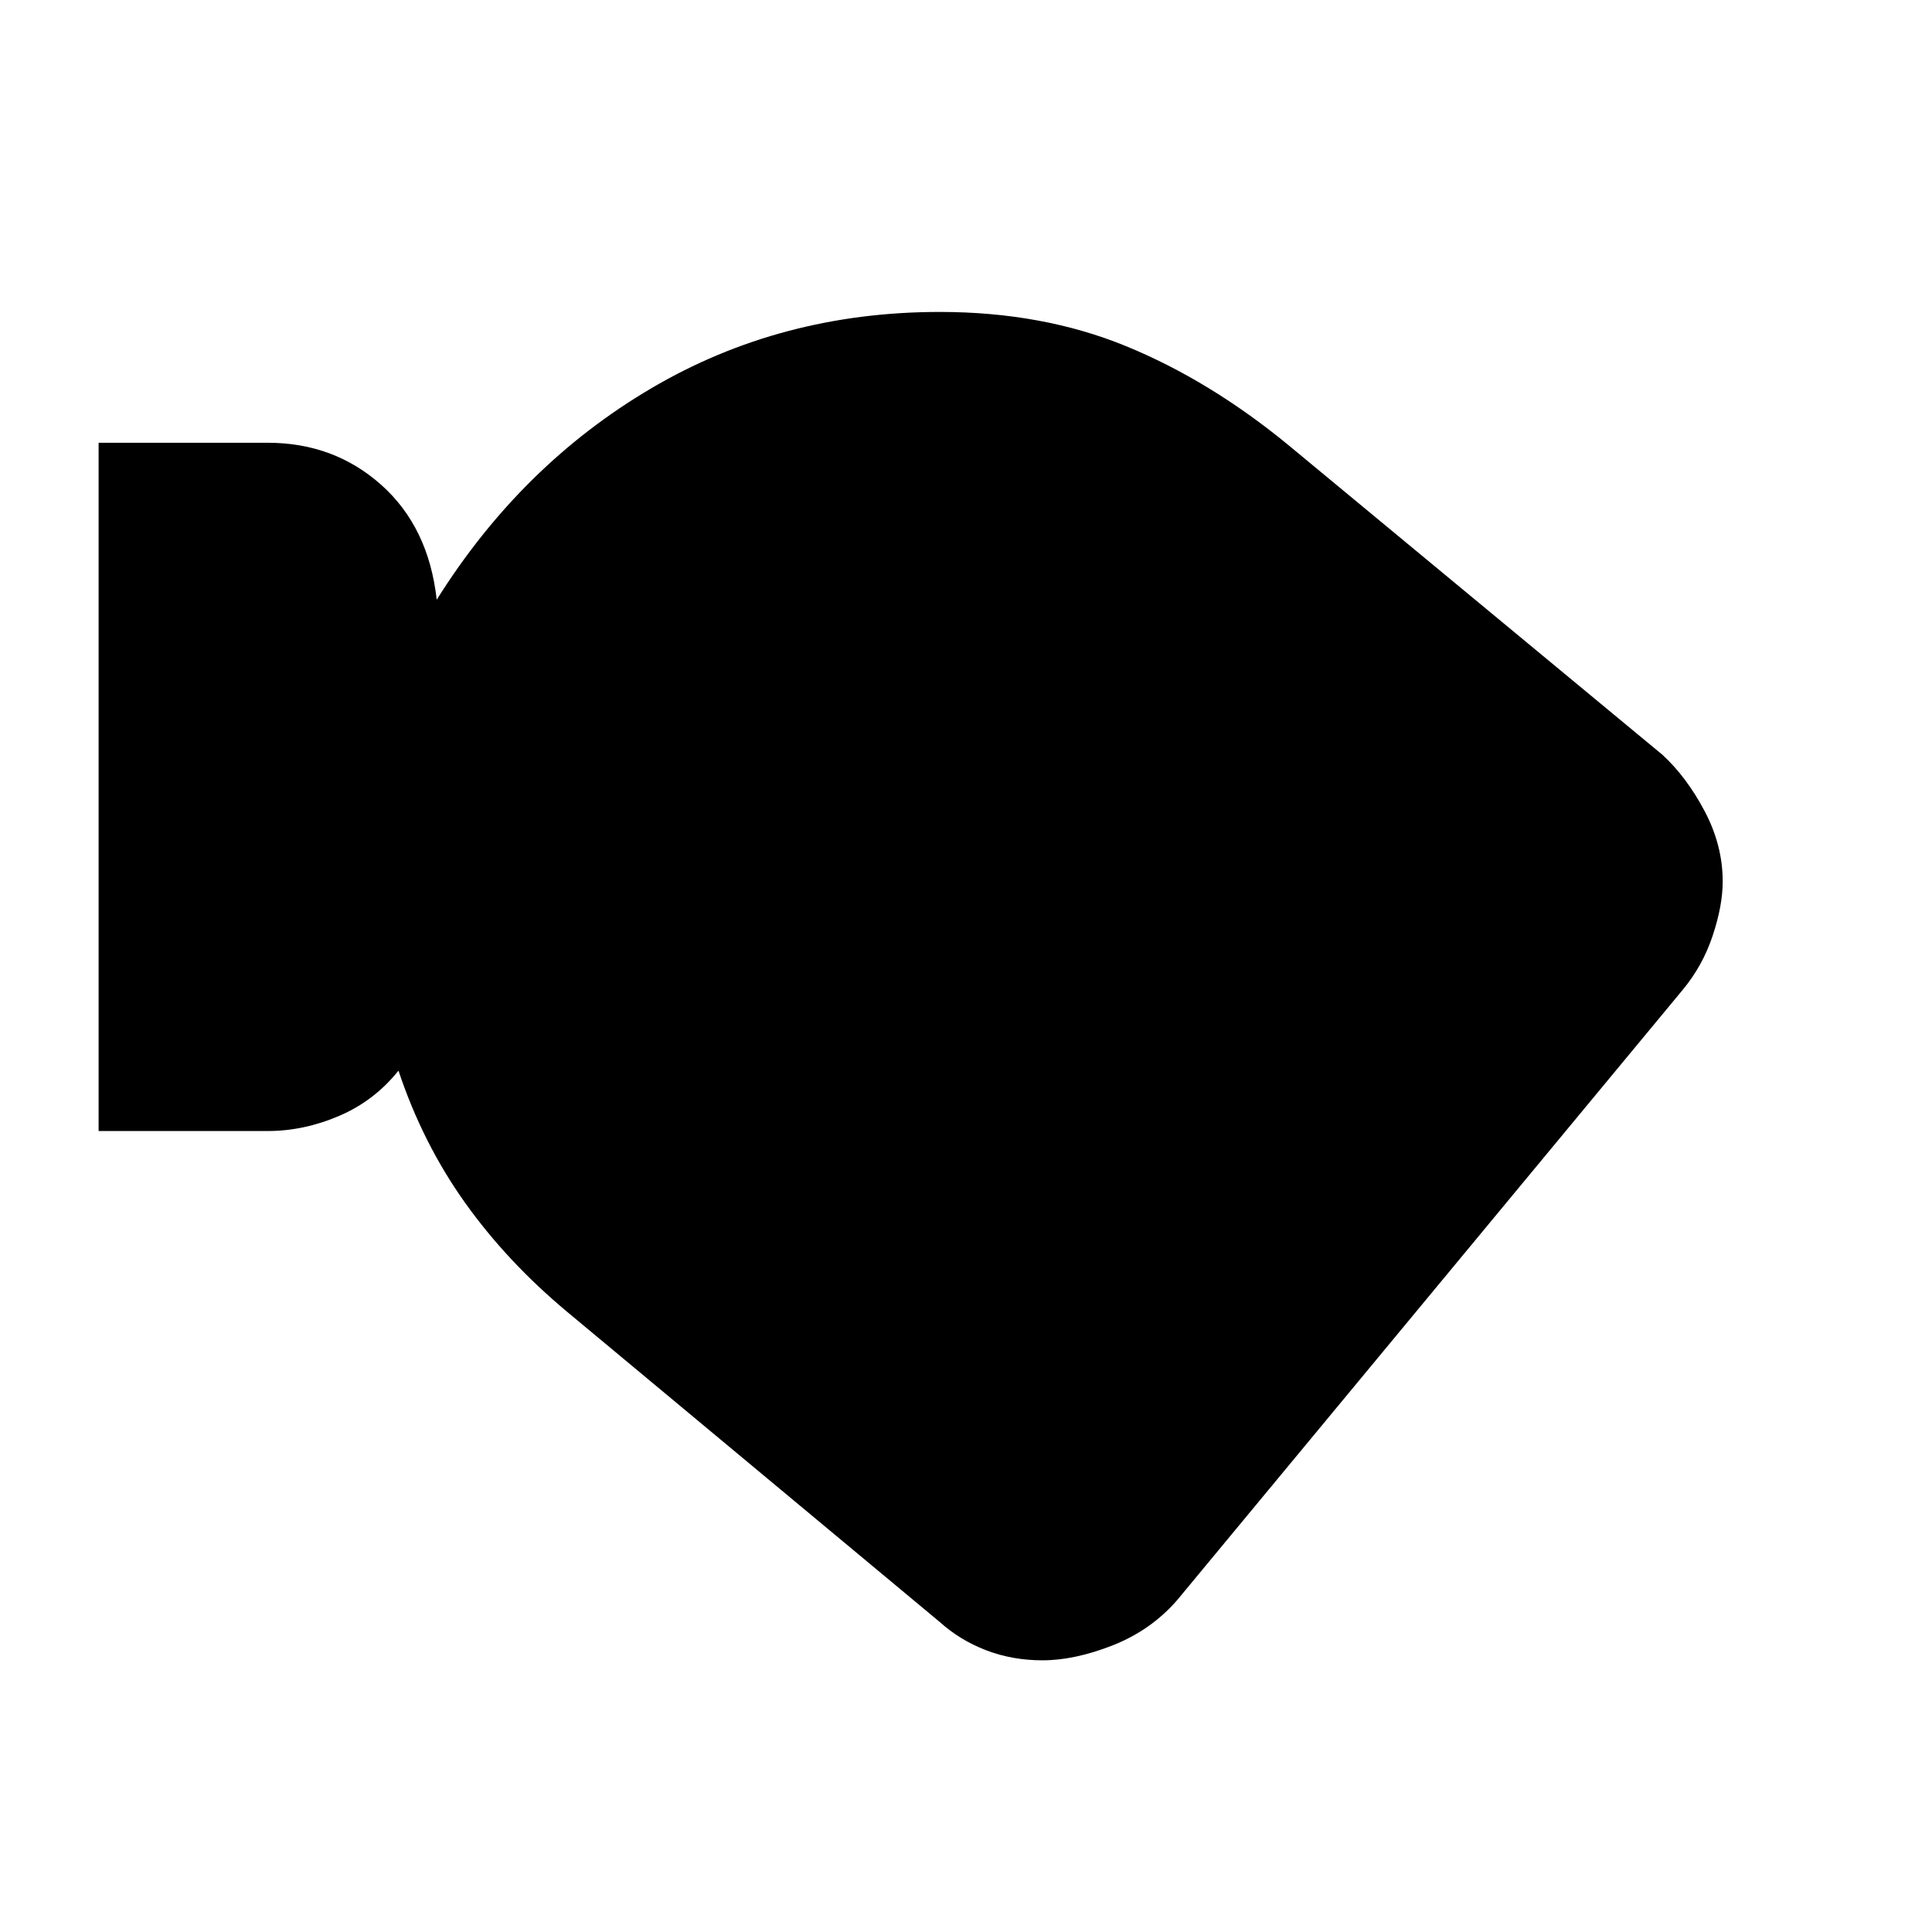 <svg xmlns="http://www.w3.org/2000/svg" height="24" width="24"><path d="M12.95 20.625q-.375 0-.7-.125-.325-.125-.575-.35L7.05 16.3q-.75-.625-1.275-1.362Q5.25 14.2 4.95 13.3q-.3.375-.737.562-.438.188-.888.188h-2.1V5.5h2.1q.825 0 1.413.525.587.525.687 1.425 1.05-1.675 2.663-2.625 1.612-.95 3.587-.95 1.275 0 2.313.425 1.037.425 2.012 1.225l4.65 3.85q.3.275.525.7.225.425.225.875 0 .3-.125.675-.125.375-.375.675l-6.275 7.575q-.325.375-.8.563-.475.187-.875.187Z"/></svg>